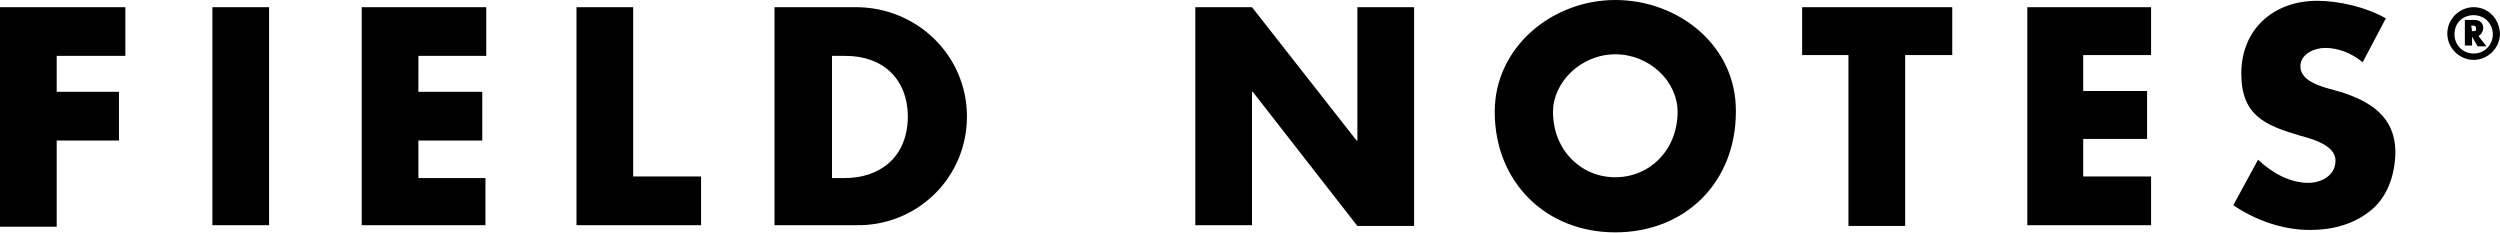 <svg xmlns="http://www.w3.org/2000/svg" viewBox="0 0 313.1 29.2"><path d="M0 28.4h7.1V17.6h7.8v-6.1H7.1V7h8.6V.9H0v27.5zm169.9-10.8L156.8.9h-7.1v27.3h7.1V11.5h.1L170 28.3h7.1V.9H170v16.7h-.1zm-109 4.7h-8.5v-4.7h8v-6.1h-8V7h8.5V.9H45.3v27.3h15.5v-5.9zM33.7.9h-7.1v27.3h7.1V.9zM202.3 0c-7.9 0-15.1 5.9-15.1 14 0 8.8 6.4 15.1 15.1 15.1 8.8 0 15.1-6.3 15.1-15.1.1-8.3-7.2-14-15.1-14zm0 22.2c-4.3 0-7.8-3.4-7.8-8.2 0-3.7 3.5-7.2 7.8-7.2s7.8 3.4 7.8 7.2c0 4.8-3.5 8.2-7.8 8.2zM311 3.5c0-.6-.4-1-1.1-1h-1.2v3.2h.9V4.6l.7 1.2h1.1l-1-1.3c.3-.1.6-.6.6-1zm-1.4.4l-.1-.7h.1c.3 0 .5 0 .5.4.1.3-.2.3-.5.3zM121.1 14.6c0-7.7-6.3-13.7-13.9-13.7H97v27.3h10.1c7.7.2 14-5.9 14-13.6zm-15.3 7.7h-1.6V7h1.7c4.6 0 7.8 2.8 7.8 7.7-.1 5.2-3.7 7.6-7.9 7.6zM309.8.9c-1.8 0-3.3 1.5-3.3 3.3 0 1.8 1.5 3.3 3.3 3.3 1.8 0 3.3-1.5 3.3-3.3-.1-1.9-1.5-3.3-3.3-3.3zm0 5.8c-1.4 0-2.4-1.1-2.4-2.4 0-1.5 1.1-2.4 2.4-2.4 1.4 0 2.4 1.1 2.4 2.4 0 1.3-1 2.4-2.4 2.4zm-16.7 4.8l-1.8-.5c-1.3-.4-3.2-1.1-3.2-2.7 0-1.5 1.7-2.3 3.1-2.3 1.7 0 3.4.7 4.7 1.8l2.9-5.5C296.4.9 292.9.1 290.2.1c-5.5 0-9.5 3.6-9.5 9.1 0 5.3 3 6.5 7.4 7.8 1.5.4 4.4 1.2 4.4 3.1s-1.8 2.8-3.4 2.8c-2.4 0-4.6-1.3-6.3-2.9l-3.1 5.7c2.8 1.9 6.2 3.1 9.6 3.1 2.8 0 5.6-.7 7.8-2.6 2.1-1.8 2.9-4.7 2.9-7.3-.1-4.3-3.1-6.2-6.9-7.4zM79.3.9h-7.1v27.3h15.6v-6.1h-8.5V.9zm174.6 27.3h15.5v-6.1h-8.5v-4.7h8v-6h-8V6.9h8.5v-6h-15.5v27.3zM225.6 6.9h5.9v21.4h7.1V6.9h5.9v-6h-18.8v6z"/></svg>